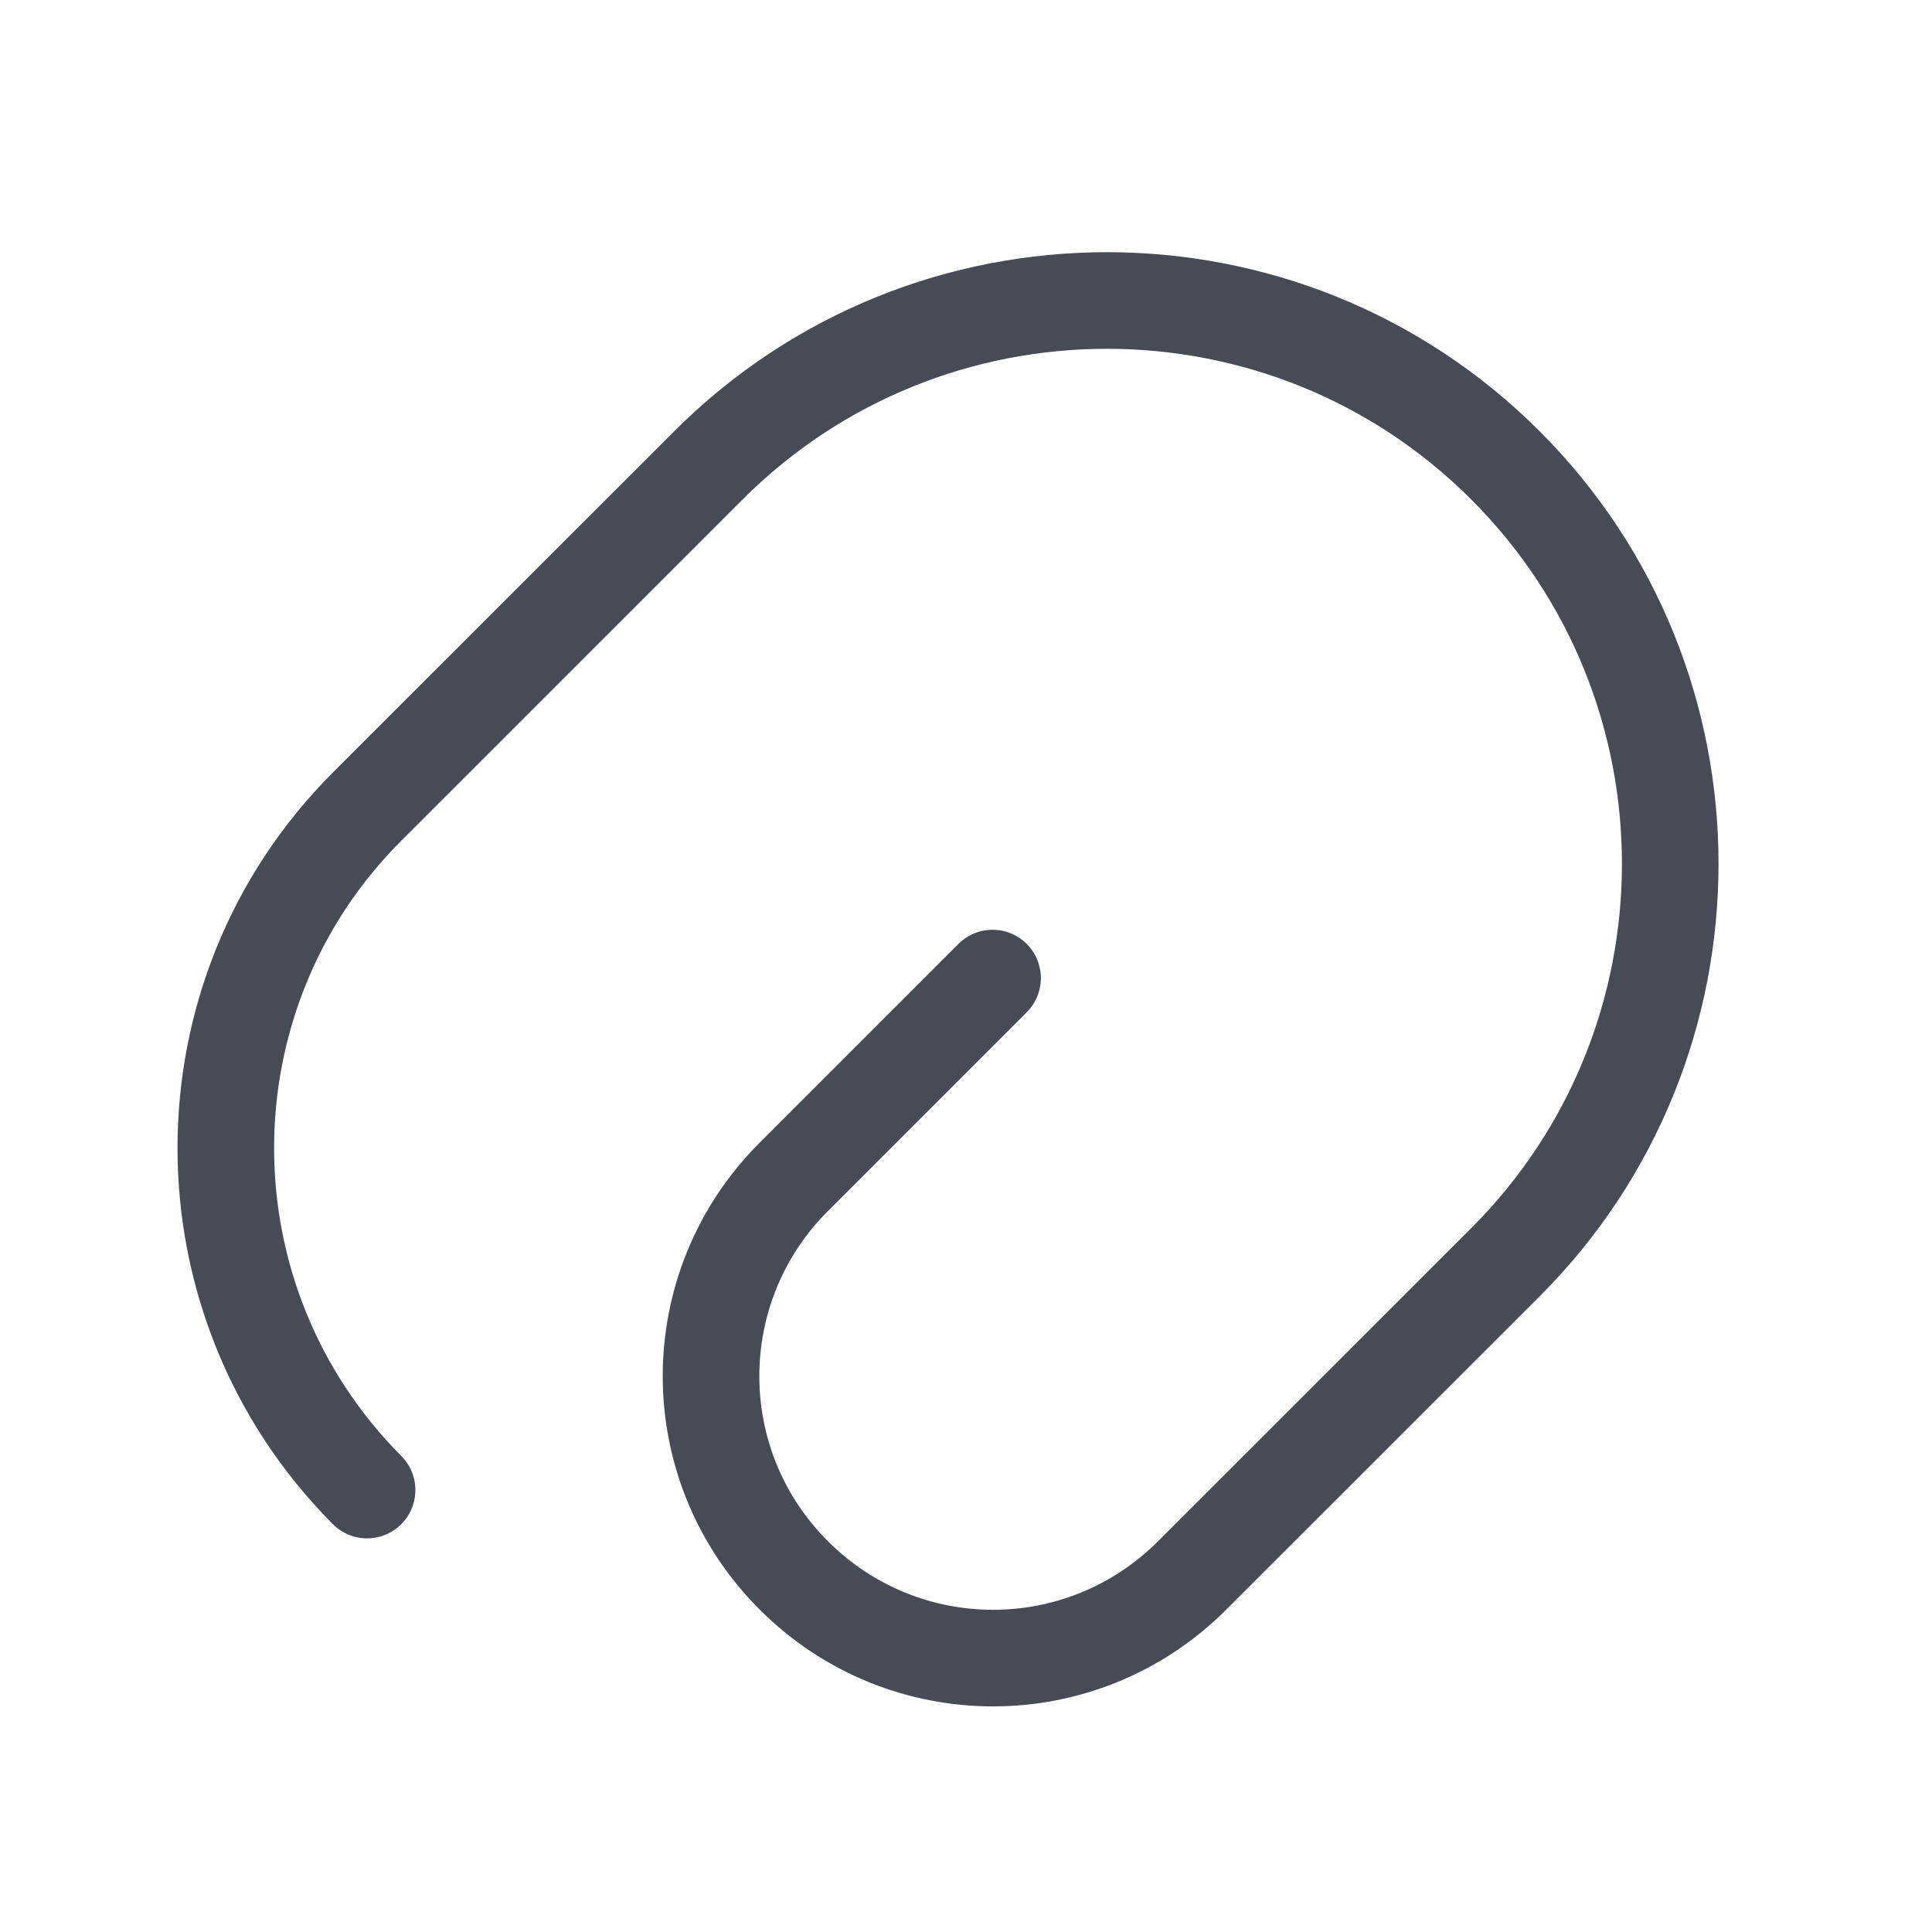 <svg width="20" height="20" viewBox="0 0 20 20" fill="none" xmlns="http://www.w3.org/2000/svg">
<path d="M10.275 10.125L8.217 12.183C7.075 13.325 7.075 15.167 8.217 16.308C9.359 17.45 11.2 17.45 12.342 16.308L15.584 13.067C17.859 10.792 17.859 7.092 15.584 4.817C13.309 2.542 9.609 2.542 7.334 4.817L3.8 8.35C1.85 10.3 1.85 13.467 3.8 15.425" stroke="#474B56" stroke-linecap="round" stroke-linejoin="round"/>
</svg>
